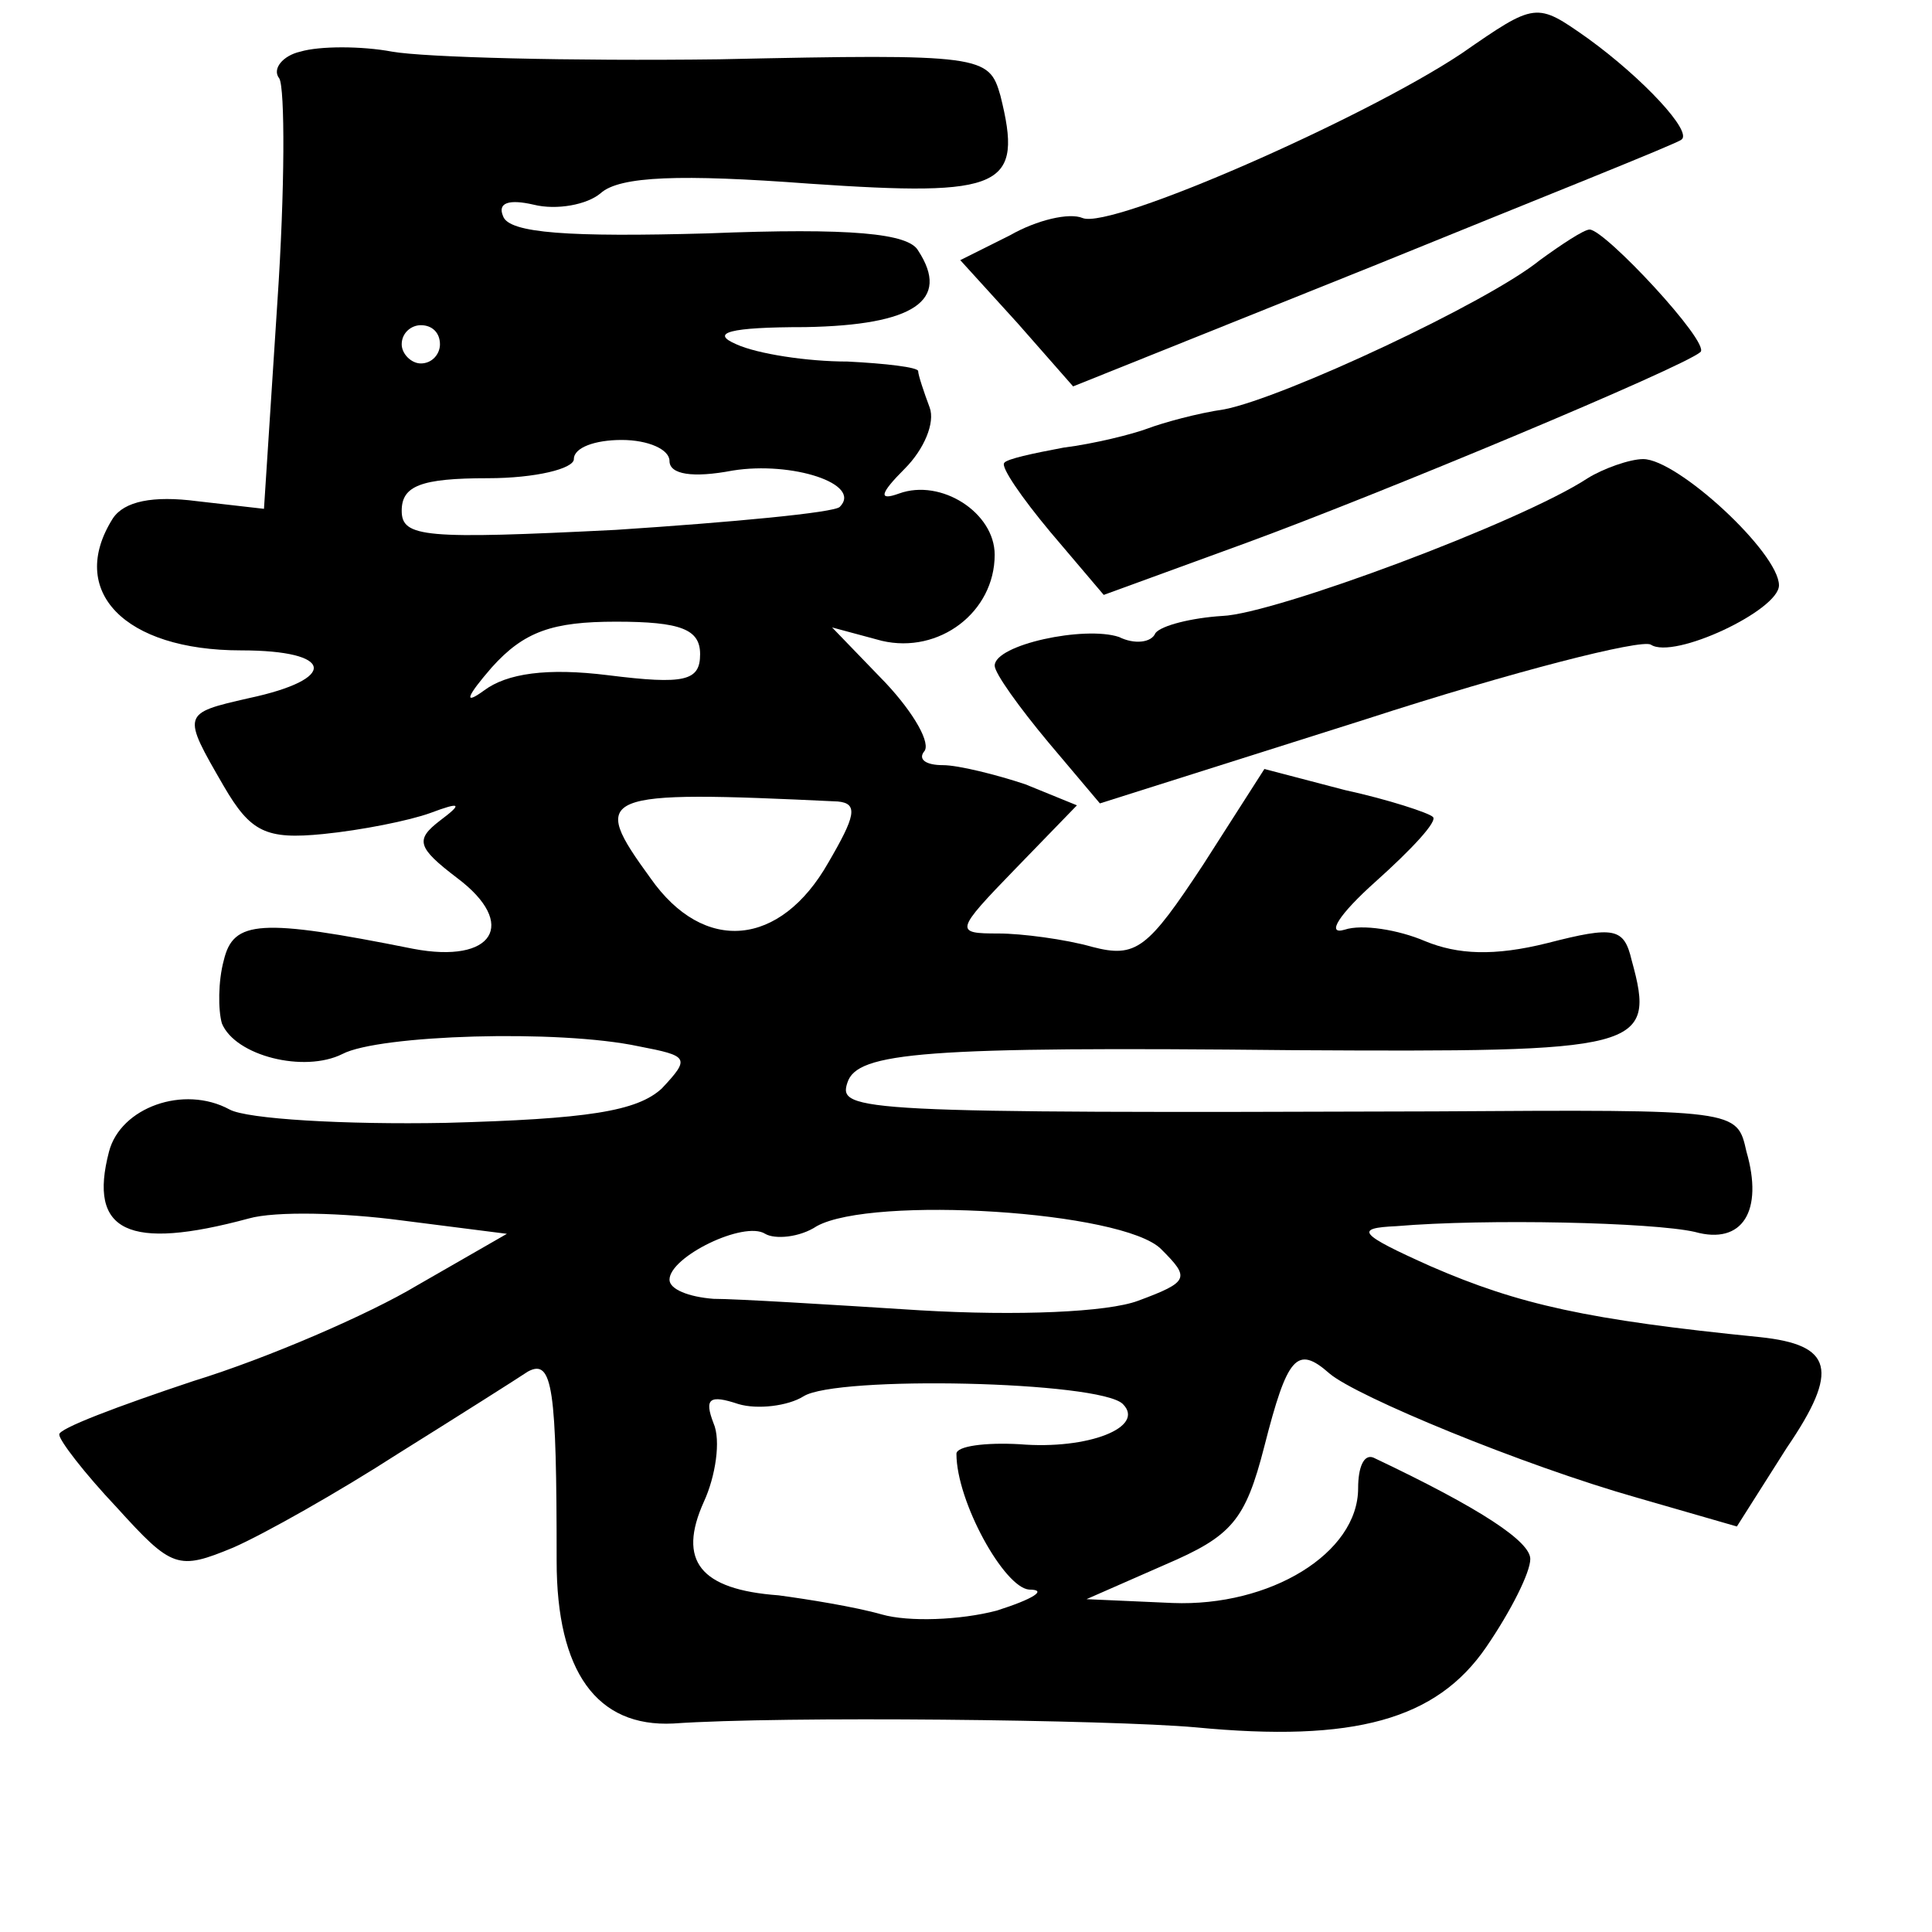 <?xml version="1.0" standalone="no"?>
<!DOCTYPE svg PUBLIC "-//W3C//DTD SVG 20010904//EN"
 "http://www.w3.org/TR/2001/REC-SVG-20010904/DTD/svg10.dtd">
<svg version="1.0" xmlns="http://www.w3.org/2000/svg"
 width="101pt" height="101pt" viewBox="0 0 101 101"
 preserveAspectRatio="xMidYMid meet">
<g transform="translate(0,101) scale(0.1,-0.1)"
fill="#000000" stroke="none">
<path d="M764 982 c-51 -34 -183 -92 -198 -86 -7 3 -24 -1 -38 -9 l-26 -13 30
-33 29 -33 157 63 c86 35 159 64 161 66 6 4 -20 32 -49 53 -27 19 -27 19 -66
-8z"/>
<path d="M157 983 c-9 -2 -15 -9 -11 -14 3 -5 3 -58 -1 -117 l-7 -108 -35 4
c-23 3 -38 0 -44 -9 -24 -38 6 -69 67 -69 49 0 51 -15 4 -25 -35 -8 -35 -8
-13 -46 14 -24 22 -28 52 -25 20 2 45 7 56 11 16 6 17 5 5 -4 -13 -10 -12 -14
9 -30 32 -24 19 -45 -23 -37 -80 16 -94 15 -99 -6 -3 -11 -3 -26 -1 -33 7 -17
43 -26 63 -16 19 10 113 13 155 4 26 -5 27 -6 12 -22 -13 -12 -39 -16 -113
-18 -53 -1 -104 2 -113 7 -24 13 -57 1 -63 -22 -11 -42 10 -52 73 -35 14 4 50
3 80 -1 l55 -7 -47 -27 c-25 -15 -78 -38 -117 -50 -39 -13 -71 -25 -70 -28 0
-3 13 -20 30 -38 29 -32 32 -33 61 -21 16 7 55 29 86 49 32 20 62 39 68 43 13
7 15 -9 15 -99 0 -58 21 -87 61 -85 57 4 228 2 273 -2 83 -8 126 4 152 42 13
19 23 39 23 46 0 9 -25 26 -82 53 -5 2 -8 -5 -8 -16 0 -34 -46 -62 -97 -60
l-45 2 41 18 c35 15 42 23 52 62 12 47 17 53 34 38 14 -12 101 -48 161 -65
l52 -15 26 41 c28 41 24 54 -14 58 -90 9 -126 17 -172 37 -38 17 -40 20 -18
21 47 4 134 2 156 -3 25 -7 36 11 27 42 -5 22 -4 22 -163 21 -302 -1 -312 0
-307 15 5 16 40 19 233 17 182 -1 190 0 177 47 -4 17 -9 18 -44 9 -28 -7 -47
-6 -64 1 -14 6 -33 9 -42 6 -10 -3 -3 8 16 25 19 17 33 32 30 34 -2 2 -23 9
-46 14 l-42 11 -32 -50 c-29 -44 -35 -49 -58 -43 -14 4 -37 7 -49 7 -23 0 -23
1 9 34 l32 33 -27 11 c-15 5 -35 10 -43 10 -9 0 -13 3 -10 7 4 4 -5 20 -20 36
l-28 29 26 -7 c30 -7 59 15 59 45 0 22 -28 40 -50 32 -11 -4 -10 0 3 13 10 10
16 24 13 32 -3 8 -6 17 -6 19 0 2 -17 4 -37 5 -21 0 -47 4 -58 9 -14 6 -4 9
36 9 57 1 76 14 59 40 -5 9 -35 12 -110 9 -72 -2 -104 0 -107 9 -3 7 3 9 16 6
12 -3 28 0 35 6 10 9 42 10 109 5 102 -7 112 -2 100 46 -6 21 -9 22 -147 19
-78 -1 -154 1 -171 4 -16 3 -38 3 -48 0z m73 -153 c0 -5 -4 -10 -10 -10 -5 0
-10 5 -10 10 0 6 5 10 10 10 6 0 10 -4 10 -10z m120 -61 c0 -7 12 -9 33 -5 31
5 68 -7 56 -19 -3 -3 -56 -8 -117 -12 -100 -5 -112 -4 -112 10 0 13 10 17 45
17 25 0 45 5 45 10 0 6 11 10 25 10 14 0 25 -5 25 -11z m16 -101 c0 -14 -8
-16 -48 -11 -32 4 -53 1 -65 -8 -11 -8 -9 -3 4 12 17 19 32 24 65 24 34 0 44
-4 44 -17z m72 -77 c11 -1 9 -8 -5 -32 -25 -44 -65 -48 -93 -8 -32 44 -28 46
98 40z m169 -234 c15 -15 15 -17 -12 -27 -16 -6 -63 -8 -114 -5 -47 3 -96 6
-108 6 -13 1 -23 5 -23 10 0 12 39 31 50 24 5 -3 18 -2 27 4 29 16 160 8 180
-12z m-20 -81 c12 -12 -18 -24 -54 -21 -18 1 -33 -1 -33 -5 0 -25 25 -70 38
-71 10 0 2 -5 -17 -11 -19 -5 -46 -6 -60 -2 -14 4 -39 8 -54 10 -41 3 -53 18
-39 49 6 13 9 32 5 41 -5 13 -2 15 13 10 10 -3 26 -1 34 4 17 11 155 8 167 -4z"/>
<path d="M805 874 c-27 -22 -134 -72 -165 -78 -14 -2 -32 -7 -40 -10 -8 -3
-28 -8 -44 -10 -16 -3 -30 -6 -31 -8 -2 -2 9 -18 24 -36 l28 -33 74 27 c71 26
229 92 238 100 5 5 -50 64 -58 64 -3 0 -15 -8 -26 -16z"/>
<path d="M830 760 c-35 -23 -164 -71 -191 -72 -16 -1 -32 -5 -35 -9 -2 -5 -11
-6 -19 -2 -18 6 -65 -4 -65 -15 0 -4 13 -22 28 -40 l27 -32 139 44 c77 25 144
42 149 39 12 -8 67 18 67 31 0 17 -53 66 -71 66 -7 0 -21 -5 -29 -10z"/>
</g>
</svg>
